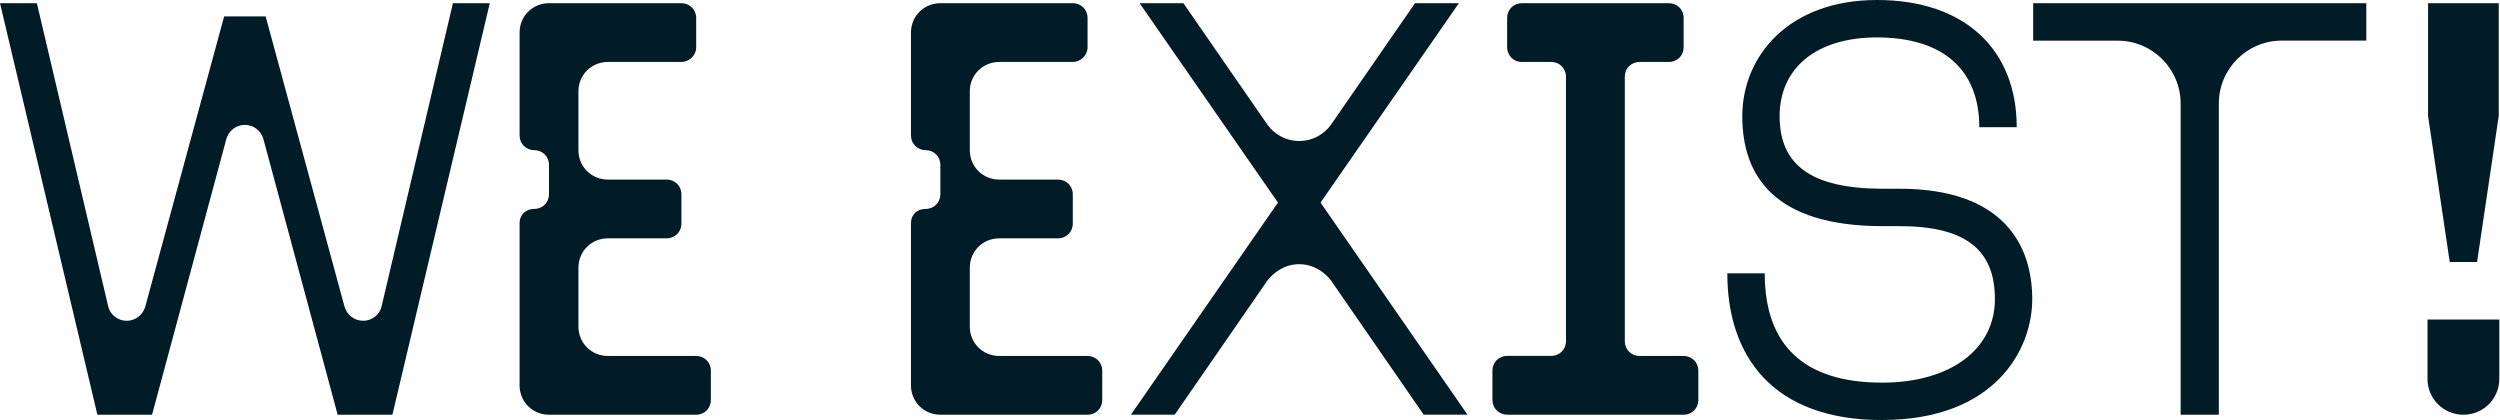 <svg width="1517" height="255" viewBox="0 0 1517 255" fill="none" xmlns="http://www.w3.org/2000/svg">
<path d="M92.268 251.658L137.393 84.154C138.781 79.612 142.987 75.785 148.58 75.785C154.173 75.785 158.379 79.612 159.767 84.154L204.891 251.658H238.115L297.202 1.937H274.829L231.47 186.221C230.419 190.426 226.213 194.632 220.283 194.632C214.69 194.632 210.485 190.805 209.097 186.221L161.196 9.969H136.005L88.105 186.221C86.717 190.763 82.512 194.632 76.918 194.632C70.989 194.632 66.783 190.426 65.732 186.221L22.373 1.937H0L59.087 251.658H92.311H92.268Z" fill="#011C27"/>
<path d="M333.159 251.657H422.441C427.446 251.657 431.357 247.75 431.357 242.751V224.899C431.357 219.901 427.446 215.994 422.441 215.994H368.863C358.854 215.994 350.99 208.139 350.99 198.142V162.48C350.99 152.483 358.854 144.628 368.863 144.628H404.568C409.572 144.628 413.484 140.721 413.484 135.723V117.87C413.484 112.872 409.572 108.965 404.568 108.965H368.863C358.854 108.965 350.99 101.11 350.99 91.113V55.451C350.99 45.454 358.854 37.599 368.863 37.599H413.526C418.152 37.599 422.441 33.692 422.441 28.694V10.842C422.441 5.843 418.53 1.937 413.526 1.937H333.159C323.15 1.937 315.285 9.791 315.285 19.789V82.208C315.285 87.207 319.196 91.113 324.201 91.113C329.206 91.113 333.117 95.02 333.117 100.018V117.87C333.117 122.869 329.206 126.776 324.201 126.776C319.196 126.776 315.285 129.968 315.285 135.681V233.804C315.285 243.802 323.15 251.657 333.159 251.657Z" fill="#011C27"/>
<path d="M570.642 251.657H659.925C664.929 251.657 668.841 247.75 668.841 242.751V224.899C668.841 219.901 664.929 215.994 659.925 215.994H606.347C596.338 215.994 588.474 208.139 588.474 198.142V162.48C588.474 152.483 596.338 144.628 606.347 144.628H642.052C647.056 144.628 650.967 140.721 650.967 135.723V117.87C650.967 112.872 647.056 108.965 642.052 108.965H606.347C596.338 108.965 588.474 101.11 588.474 91.113V55.451C588.474 45.454 596.338 37.599 606.347 37.599H651.009C655.635 37.599 659.925 33.692 659.925 28.694V10.842C659.925 5.843 656.014 1.937 651.009 1.937H570.642C560.633 1.937 552.769 9.791 552.769 19.789V82.208C552.769 87.207 556.68 91.113 561.685 91.113C566.689 91.113 570.6 95.02 570.6 100.018V117.87C570.6 122.869 566.689 126.776 561.685 126.776C556.68 126.776 552.769 129.968 552.769 135.681V233.804C552.769 243.802 560.633 251.657 570.642 251.657Z" fill="#011C27"/>
<path d="M885.213 1.937H858.634L807.579 75.743C803.752 81 797.108 85.542 788.36 85.542C779.613 85.542 772.968 81 769.141 75.743L718.087 1.937H691.508L775.449 122.928L686.251 251.616H712.83L769.141 170.114C772.968 165.236 779.613 160.315 788.36 160.315C797.108 160.315 803.752 165.194 807.579 170.114L863.891 251.616H890.47L801.313 122.928L885.255 1.937H885.213Z" fill="#011C27"/>
<path d="M914.482 251.657H1021.64C1026.64 251.657 1030.55 247.75 1030.55 242.751V224.899C1030.55 219.901 1026.64 215.994 1021.64 215.994H994.849C989.845 215.994 985.934 212.088 985.934 207.089V46.504C985.934 41.505 989.845 37.599 994.849 37.599H1012.72C1017.73 37.599 1021.64 33.692 1021.64 28.694V10.842C1021.64 5.843 1017.73 1.937 1012.72 1.937H923.44C918.436 1.937 914.524 5.843 914.524 10.842V28.694C914.524 33.692 918.436 37.599 923.44 37.599H941.313C946.318 37.599 950.229 41.505 950.229 46.504V207.047C950.229 212.046 946.318 215.952 941.313 215.952H914.524C909.52 215.952 905.609 219.859 905.609 224.857V242.709C905.609 247.708 909.52 251.615 914.524 251.615" fill="#011C27"/>
<path d="M1142.04 254.852C1210.47 254.852 1233.17 212.251 1233.17 181.551C1233.17 148.748 1215.72 114.515 1152.51 114.515H1142.38C1098.73 114.515 1079.88 99.838 1079.88 70.526C1079.88 41.214 1102.22 22.71 1138.89 22.71C1179.39 22.71 1201.04 42.602 1201.04 77.171H1223.75C1223.75 30.406 1192.68 0 1138.93 0C1085.18 0 1057.22 34.233 1057.22 70.526C1057.22 106.819 1076.77 137.225 1142.42 137.225H1152.56C1192.72 137.225 1210.51 151.524 1210.51 181.551C1210.51 211.578 1183.97 232.185 1142.08 232.185C1094.6 232.185 1070.84 209.475 1070.84 165.864H1048.13C1048.13 215.784 1075.38 254.895 1142.04 254.895" fill="#011C27"/>
<path d="M1346.39 251.658V62.79C1346.39 41.804 1363.5 24.646 1384.49 24.646H1435.88V1.937H1233.72V24.688H1285.11C1306.1 24.688 1323.21 41.847 1323.21 62.832V251.658H1346.3H1346.39Z" fill="#011C27"/>
<path d="M1503.09 158.963H1486.49L1473.35 70.419V1.937H1516.23V70.419L1503.09 158.963ZM1473 229.867V193.896H1516.58V229.867C1516.58 241.972 1506.9 251.657 1494.79 251.657C1482.68 251.657 1473 241.972 1473 229.867Z" fill="#011C27"/>
</svg>
